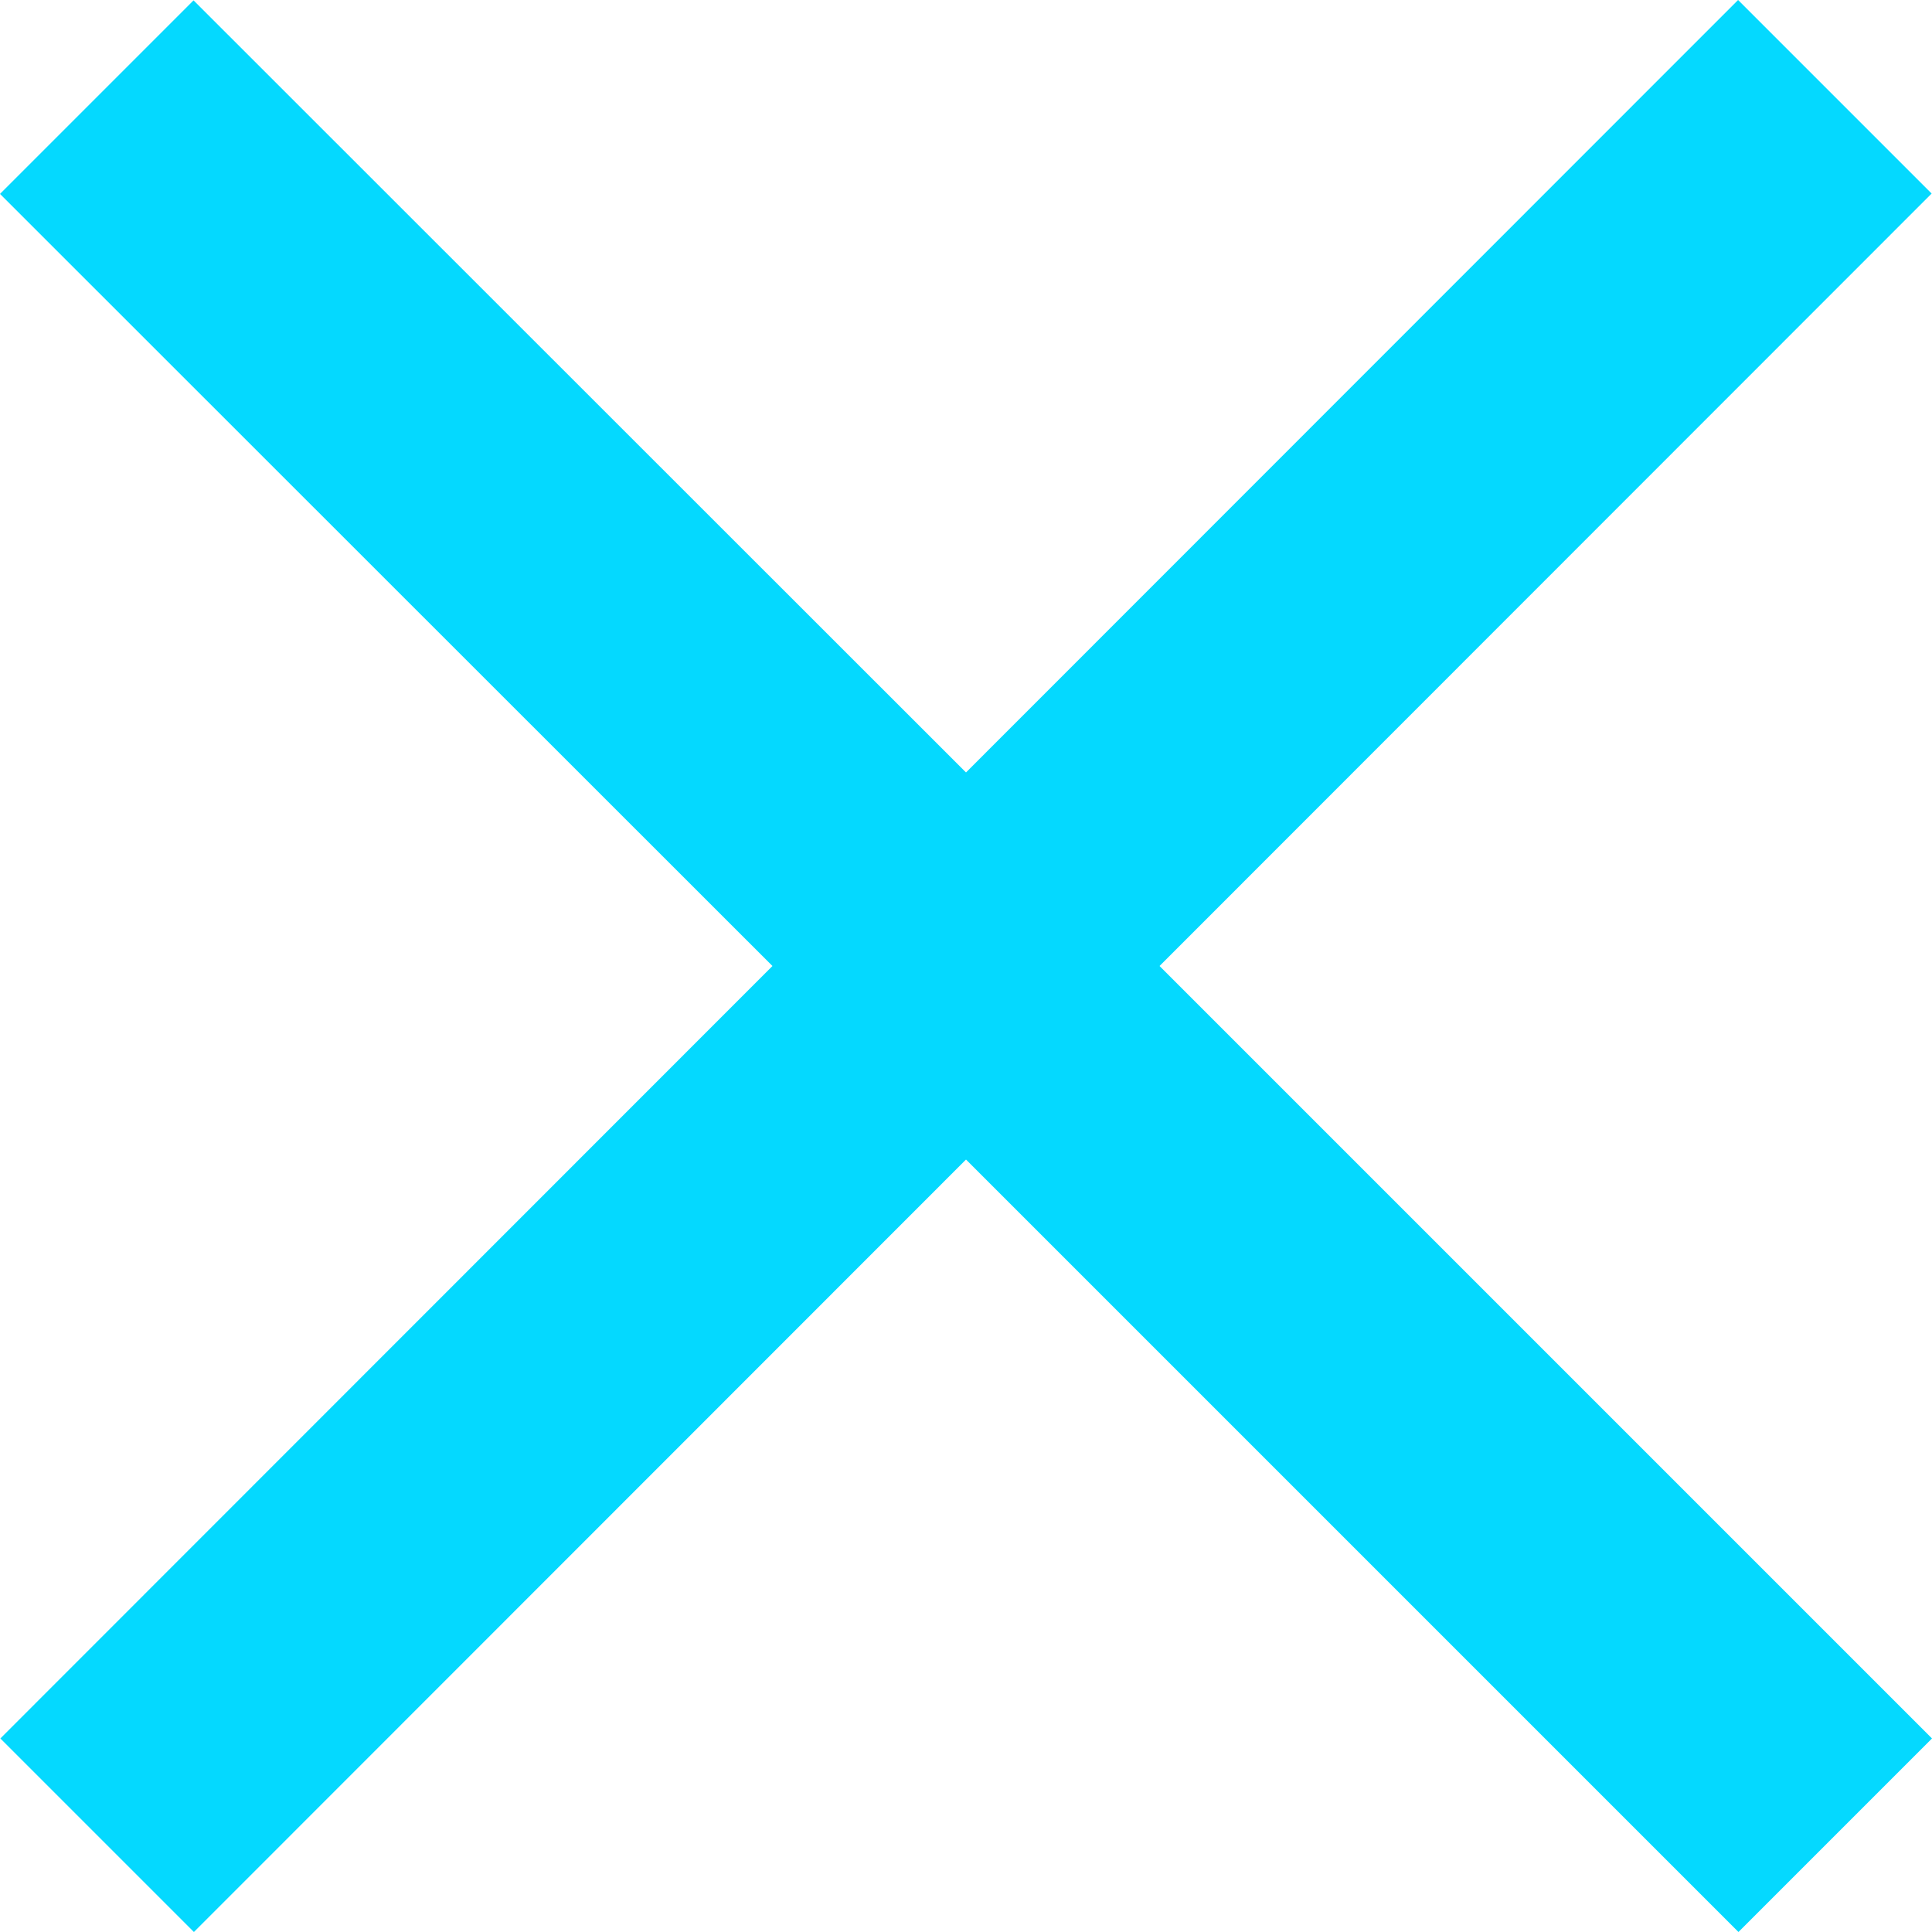 <svg xmlns="http://www.w3.org/2000/svg" width="20.962" height="20.962" viewBox="0 0 20.962 20.962">
  <path id="close" d="M28.477,9.619l-2.1-2.1L18,15.9,9.619,7.523l-2.1,2.1L15.9,18,7.523,26.381l2.1,2.1L18,20.1l8.381,8.381,2.1-2.1L20.1,18Z" transform="translate(-7.519 -7.519)" fill="#04d9ff"/>
</svg>
